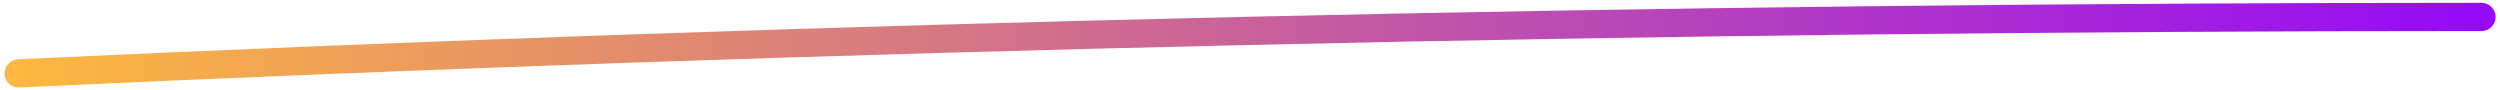 <svg xmlns="http://www.w3.org/2000/svg" width="443" height="16" viewBox="0 0 443 16" fill="none">
  <path d="M3.286 13C148.109 6.257 294.084 3 439.714 3" stroke="url(#paint0_linear_2010_9)" stroke-width="5" stroke-linecap="round" stroke-linejoin="round"/>
  <defs>
    <linearGradient id="paint0_linear_2010_9" x1="3.286" y1="8" x2="439.714" y2="8" gradientUnits="userSpaceOnUse">
      <stop stop-color="#FDB83F"/>
      <stop offset="1" stop-color="#950AF7"/>
    </linearGradient>
  </defs>
</svg>